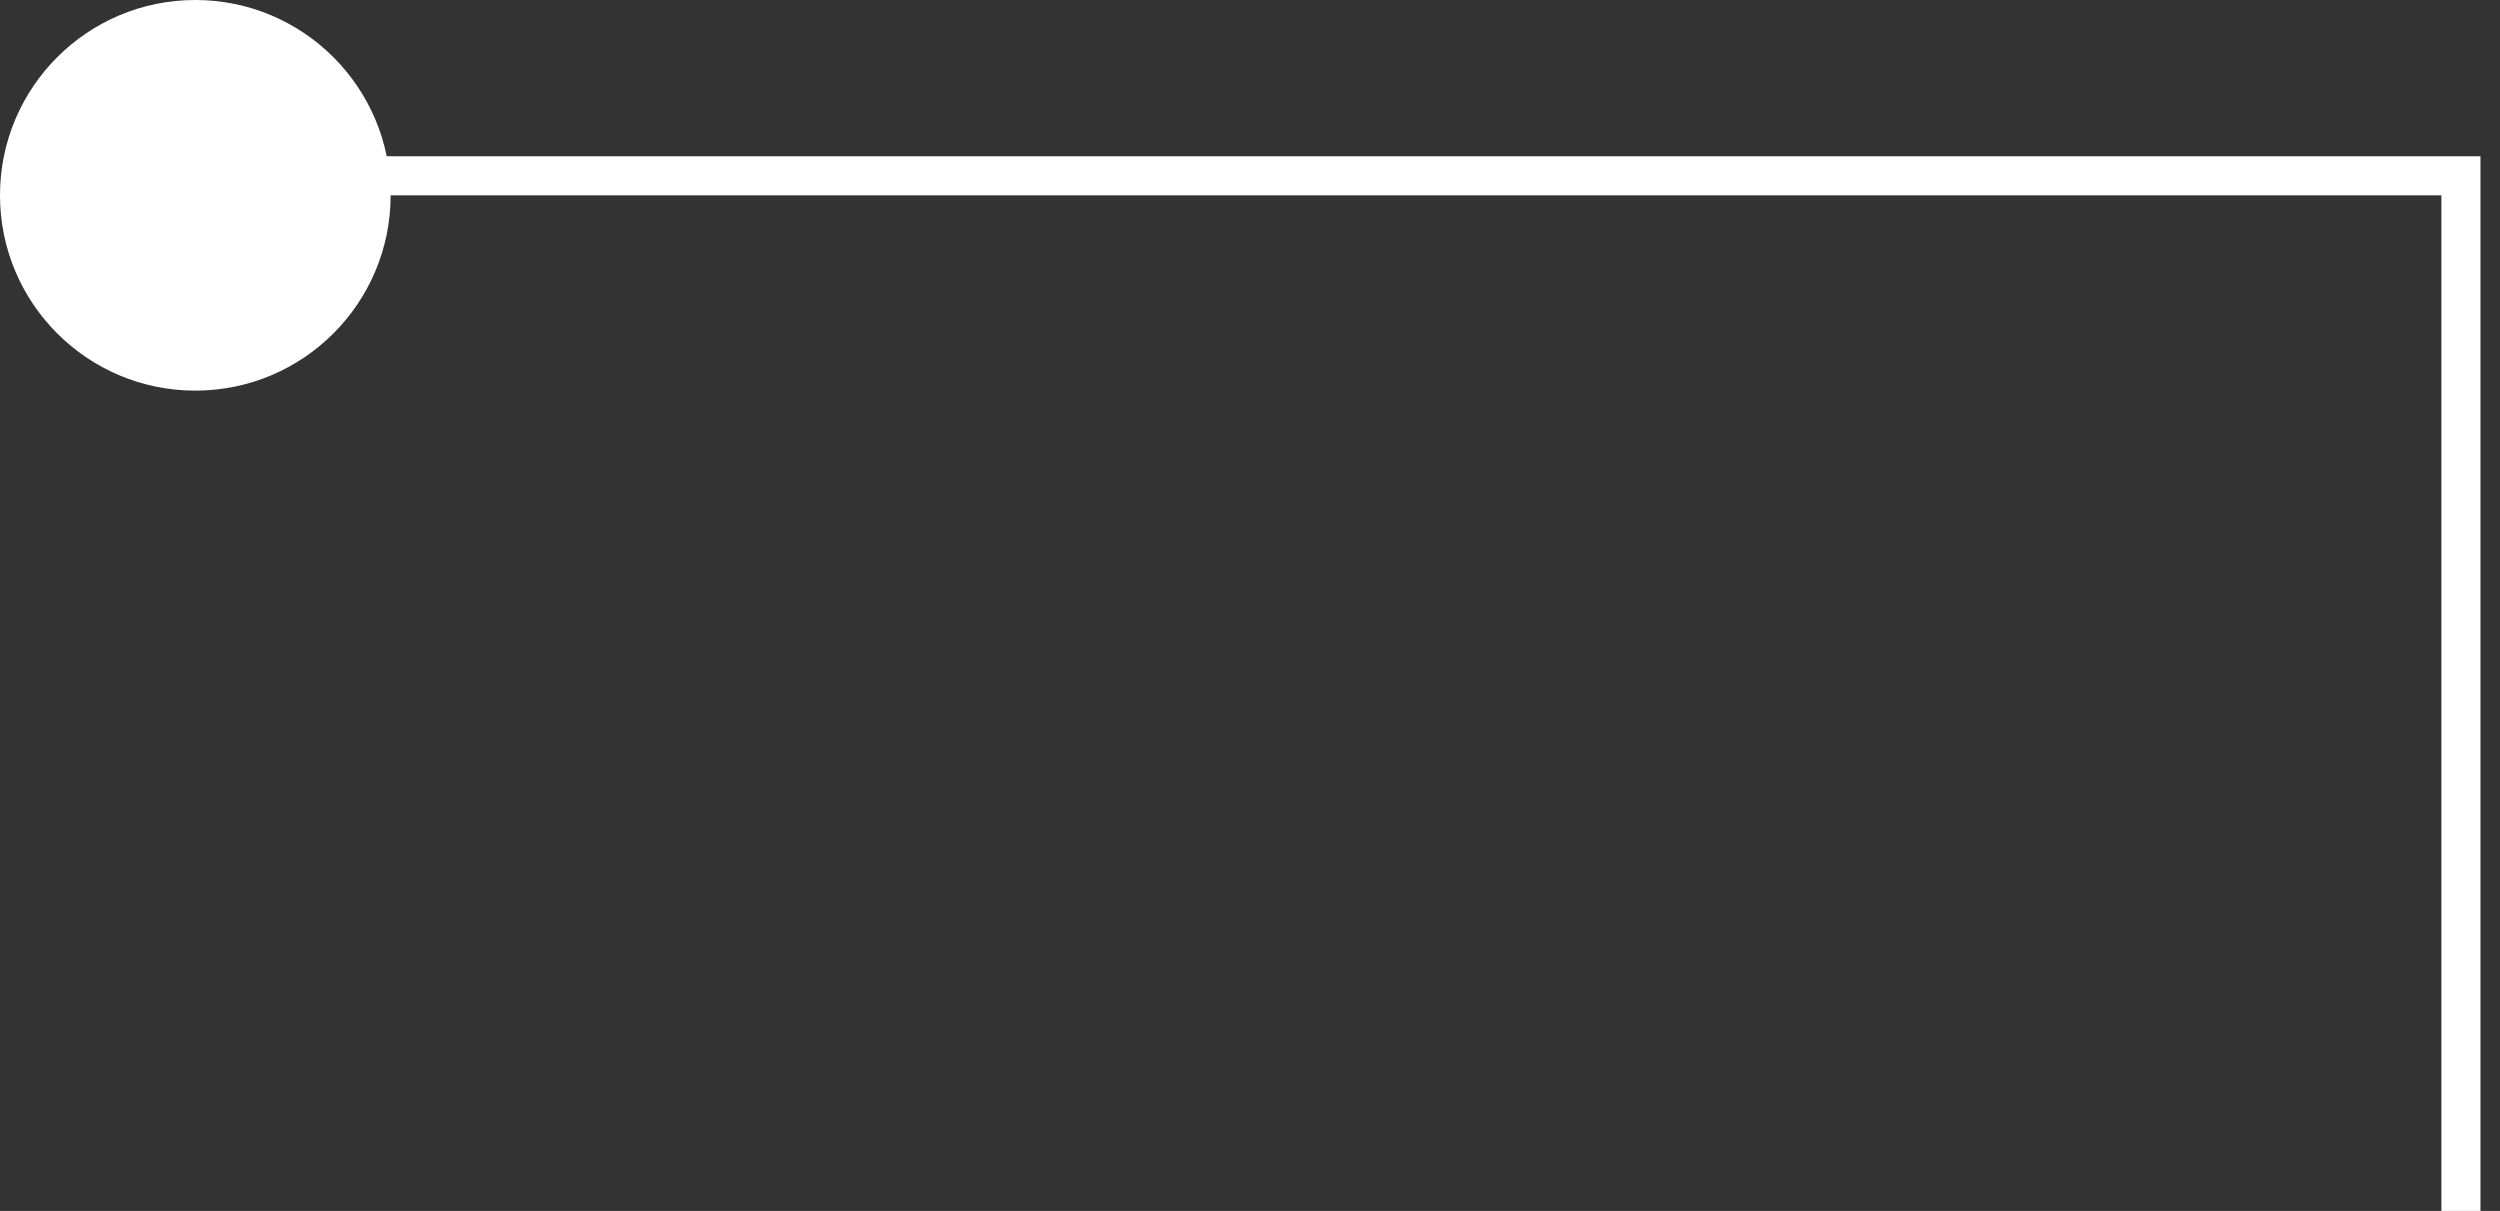 <svg width="64" height="31" viewBox="0 0 64 31" fill="none" xmlns="http://www.w3.org/2000/svg">
<rect x="0" y="0" width="64" height="31" fill="#333333" stroke="none"/>
<circle cx="5" cy="5" r="5" fill="white"/>
<path d="M63 31V4.5H9.5" stroke="white"/>
</svg>
